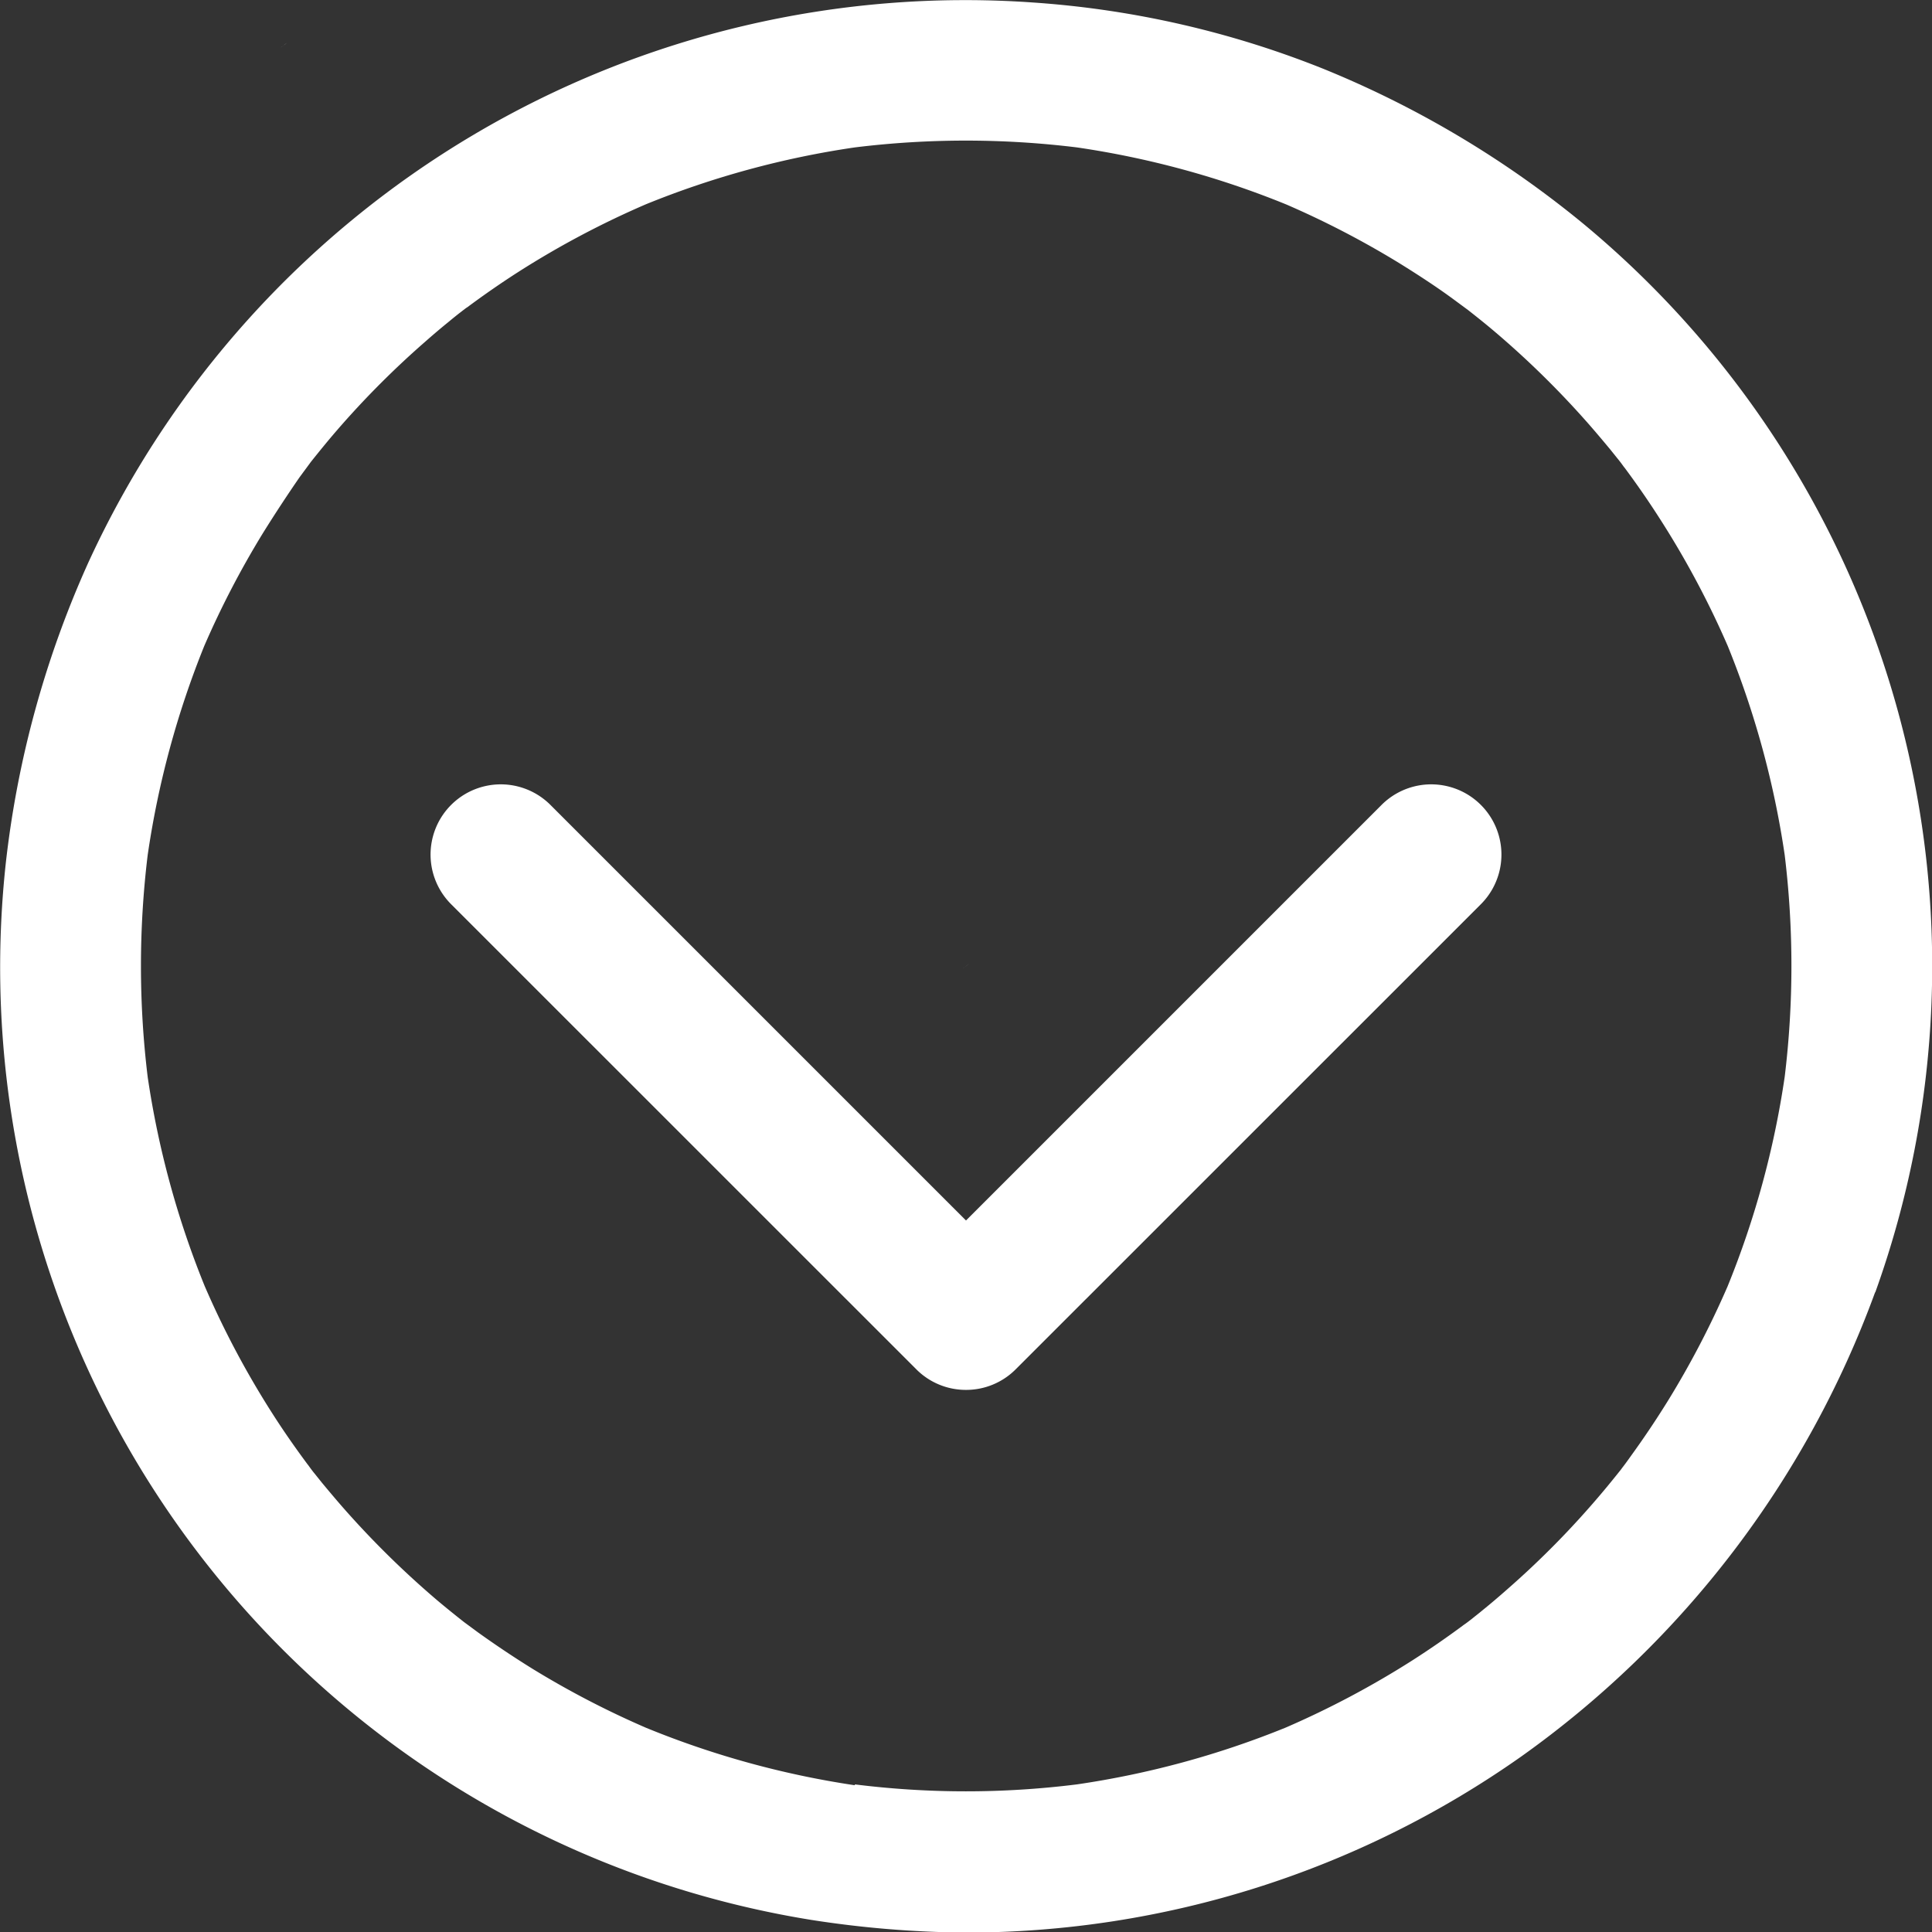 <svg xmlns="http://www.w3.org/2000/svg" viewBox="0 0 206.42 206.43"><rect x="0" y="0" width="206.42" height="206.43" fill="#333333" stroke="none"/><defs><clipPath id="a"><path fill="none" d="M0 0h206.42v206.43H0z"/></clipPath></defs><g clip-path="url(#a)" fill="#fff"><path d="M103.12 103.29l.32-.24.1-.08-.66.5.24-.18"/><path d="M200.37 138.05A103 103 0 00169.28 24a107.32 107.32 0 00-27.82-16.62 102 102 0 00-30.91-7.1A103.08 103.08 0 009.43 60.12a107.05 107.05 0 00-8.8 32 103.09 103.09 0 0086 113 111.71 111.71 0 0016.54 1.36 102.93 102.93 0 0059.35-18.8 105.05 105.05 0 0037.81-49.58m-109 52.64A96.08 96.08 0 0169 184.59a96.55 96.55 0 01-12.07-6.27q-3-1.86-5.87-3.92l-1.45-1.07-.18-.14c-.9-.71-1.79-1.43-2.66-2.16a97.58 97.58 0 01-10.16-10c-.75-.86-1.49-1.74-2.22-2.62l-.93-1.16.27.36-.35-.46c-.25-.32-.72-1-.41-.55-1.38-1.85-2.7-3.74-3.94-5.69a95.76 95.76 0 01-7.16-13.5 96.79 96.79 0 01-6.09-22.34 98 98 0 010-23.72A96.86 96.86 0 0121.83 69a96.56 96.56 0 016.28-12.07Q30 53.9 32 51l1.07-1.45.13-.18c.71-.89 1.43-1.78 2.17-2.66a95.54 95.54 0 0110-10.15c.86-.76 1.73-1.5 2.62-2.22.38-.32.77-.63 1.15-.93l-.36.27.47-.35c.31-.25.95-.72.54-.4 1.85-1.38 3.75-2.7 5.69-3.94A95.93 95.93 0 0169 21.83a96.05 96.05 0 0122.33-6.08 97.12 97.12 0 0123.73 0 96 96 0 0122.38 6.1 96.55 96.55 0 0112.07 6.27c2 1.24 4 2.54 5.87 3.92l1.45 1.07.18.14c.9.71 1.79 1.42 2.66 2.16a96.61 96.61 0 0110.16 10c.75.86 1.49 1.74 2.22 2.62l.93 1.16-.27-.36.35.46c.25.31.72 1 .41.54q2.07 2.77 3.94 5.7A95.76 95.76 0 01184.59 69a96.65 96.65 0 016.09 22.34 98 98 0 010 23.72 96.49 96.49 0 01-6.1 22.38 96.61 96.61 0 01-6.28 12.07q-1.85 3-3.92 5.87c-.35.49-.71 1-1.07 1.46l-.13.18c-.71.89-1.43 1.78-2.17 2.65a94.7 94.7 0 01-10 10.16c-.86.76-1.73 1.5-2.62 2.22-.38.32-.77.62-1.16.93l.37-.27-.47.35c-.31.25-.95.71-.54.4-1.85 1.38-3.75 2.7-5.69 3.94a97 97 0 01-13.51 7.17 96 96 0 01-22.34 6.08 95.33 95.33 0 01-23.71 0"/><path d="M14 128.52l.24.32.08.1-.5-.66.18.24M154.16 21.25l-.24-.33-.09-.1.5.67-.17-.24M30.41 4.78l-.32.22a.39.39 0 01-.1.08c.34-.25.55-.4.67-.5l-.25.18m72.8 143.74a7.47 7.47 0 01-5.3-2.19L48.2 96.61A7.502 7.502 0 0158.81 86l44.4 44.4 44.4-44.4a7.502 7.502 0 1110.61 10.61l-49.71 49.7a7.47 7.47 0 01-5.3 2.19"/></g></svg>
